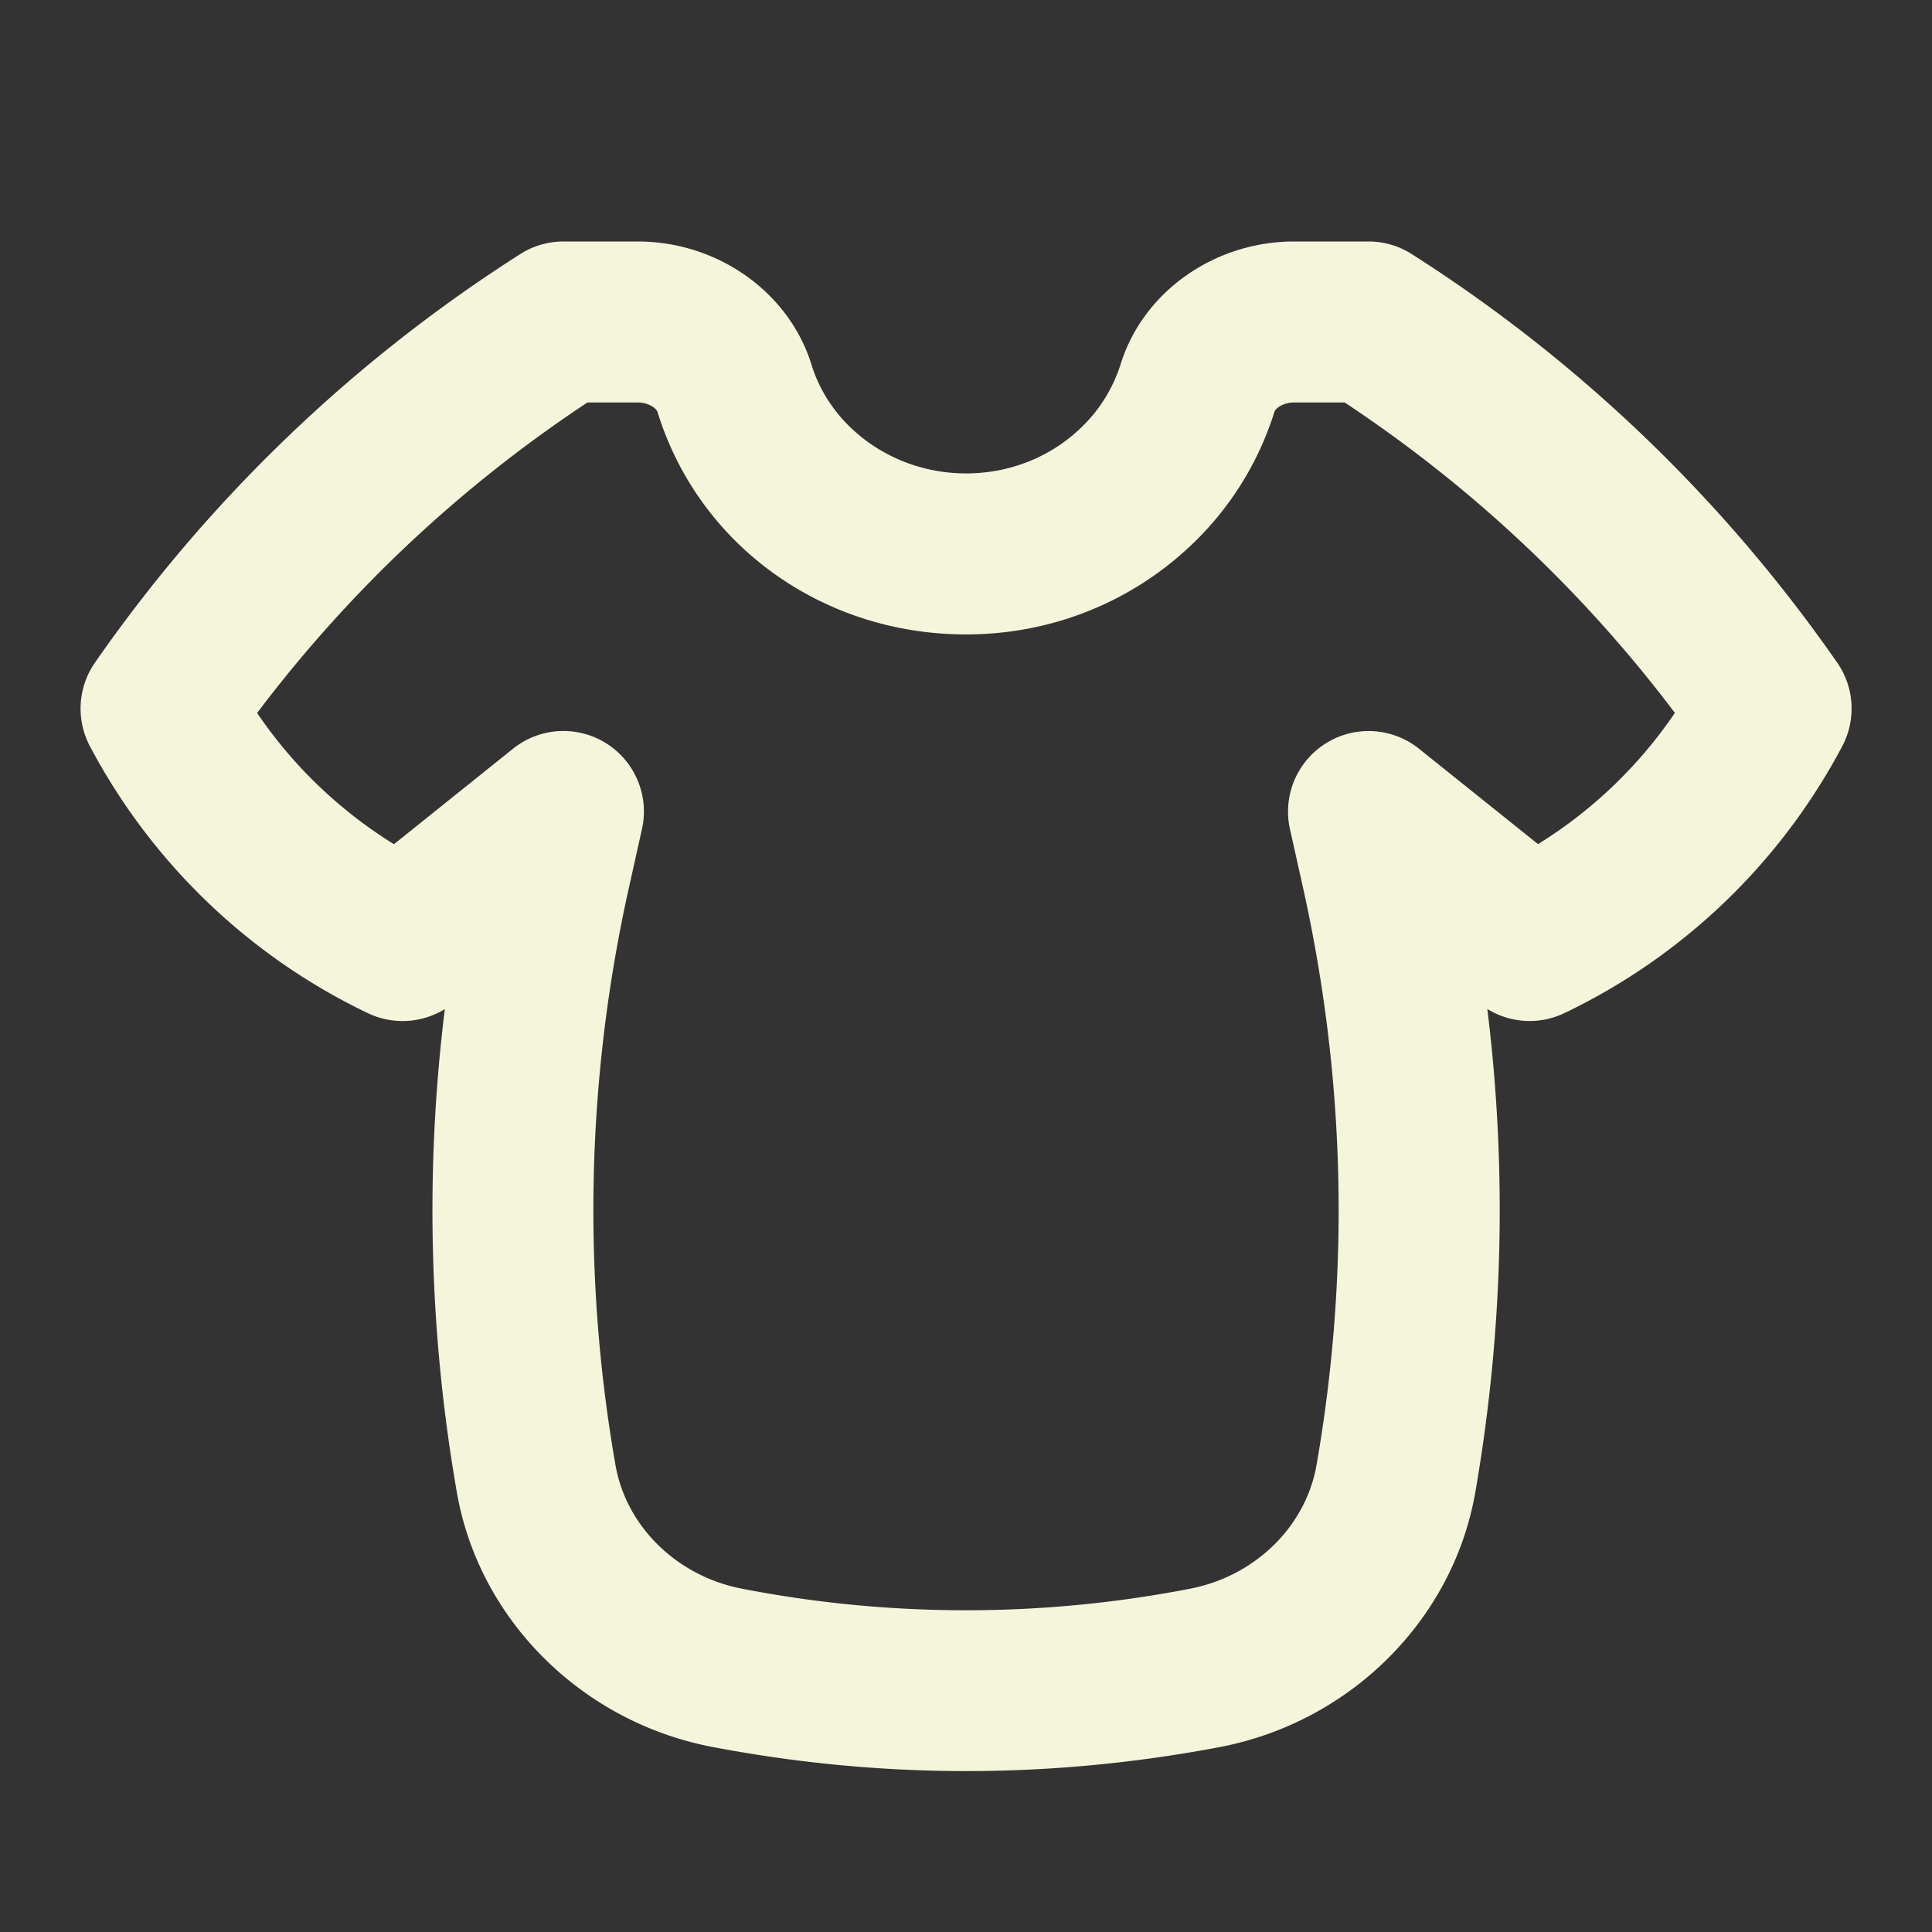 <svg xmlns="http://www.w3.org/2000/svg" viewBox="0 0 24 24" fill="beige">
  <rect x="0" y="0" width="24" height="24" fill="#333333" stroke="none"/>
  <path
    d="M17.54 3.158A.996.996 0 0017 3h-.926c-.99 0-1.875.627-2.153 1.524a1.868 1.868 0 01-.493.79c-.38.366-.888.567-1.428.567-.886 0-1.675-.556-1.92-1.353C9.8 3.628 8.914 3 7.923 3H7a.996.996 0 00-.54.158A18.594 18.594 0 001.18 8.231a1 1 0 00-.066 1.033 7.63 7.63 0 003.454 3.321 1 1 0 00.958-.05 20.395 20.395 0 00.149 6.002c.274 1.58 1.547 2.85 3.168 3.163 1.048.2 2.102.301 3.158.301 1.055 0 2.11-.1 3.16-.3 1.62-.313 2.892-1.585 3.166-3.165.346-1.996.396-4.007.149-6.002a1 1 0 00.958.051 7.63 7.63 0 003.454-3.321 1 1 0 00-.066-1.033 18.594 18.594 0 00-5.282-5.073zm1.566 7.328L17.626 9.3a1.001 1.001 0 00-1.602.998l.16.717c.529 2.372.587 4.789.171 7.181-.132.766-.765 1.385-1.574 1.54a14.596 14.596 0 01-5.561 0c-.81-.155-1.443-.774-1.575-1.54a18.402 18.402 0 01.17-7.18l.16-.718a1 1 0 00-1.601-.998l-1.48 1.187a5.641 5.641 0 01-1.7-1.63A16.608 16.608 0 017.297 5h.627c.129 0 .23.07.244.118.51 1.653 2.05 2.763 3.832 2.763 1.06 0 2.059-.4 2.813-1.124a3.869 3.869 0 001.018-1.64c.016-.05.115-.117.243-.117h.63a16.608 16.608 0 014.102 3.856 5.641 5.641 0 01-1.7 1.63z" />
</svg>